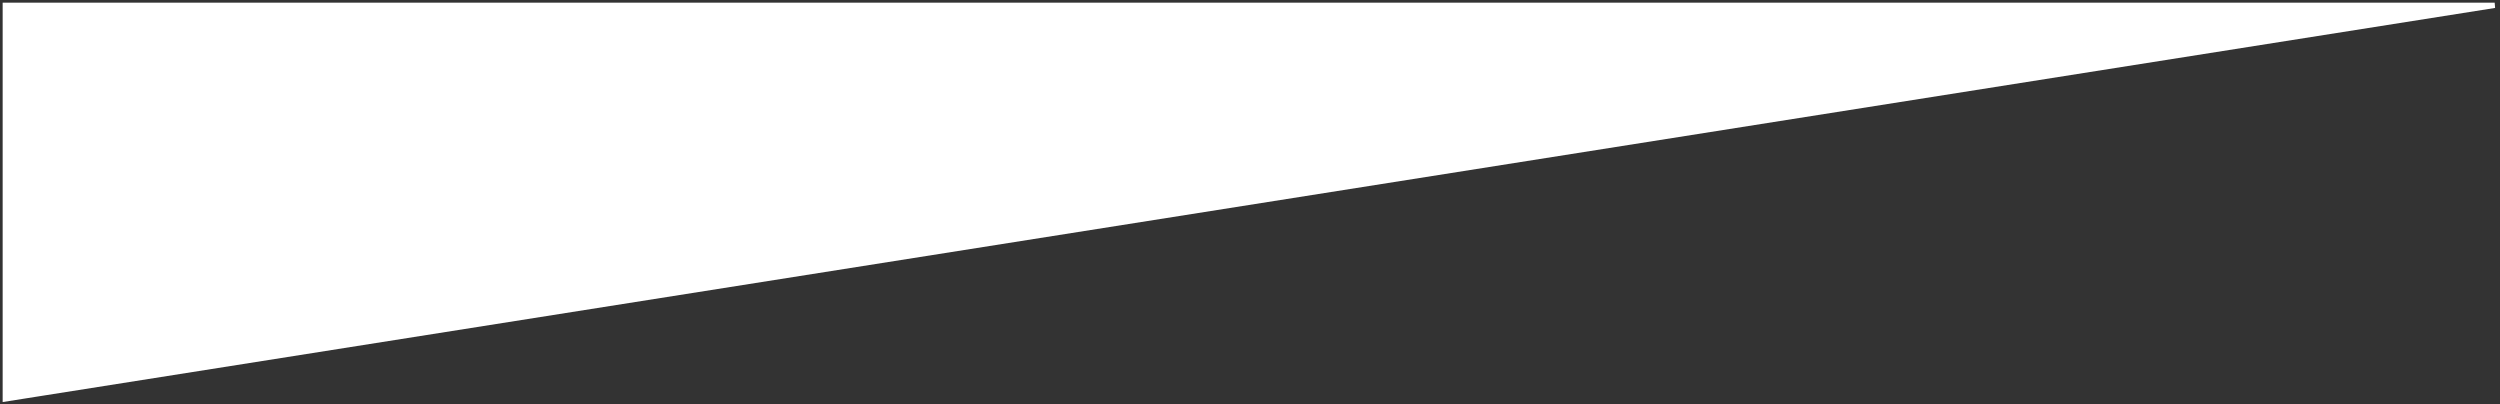 <svg width="470" height="76" viewBox="0 0 470 76" fill="none" xmlns="http://www.w3.org/2000/svg">
<rect x="0" y="0" width="470" height="76" fill="#333333" stroke="none"/>
<path d="M469 1L1 75V1H469Z" fill="white" stroke="white"/>
</svg>
